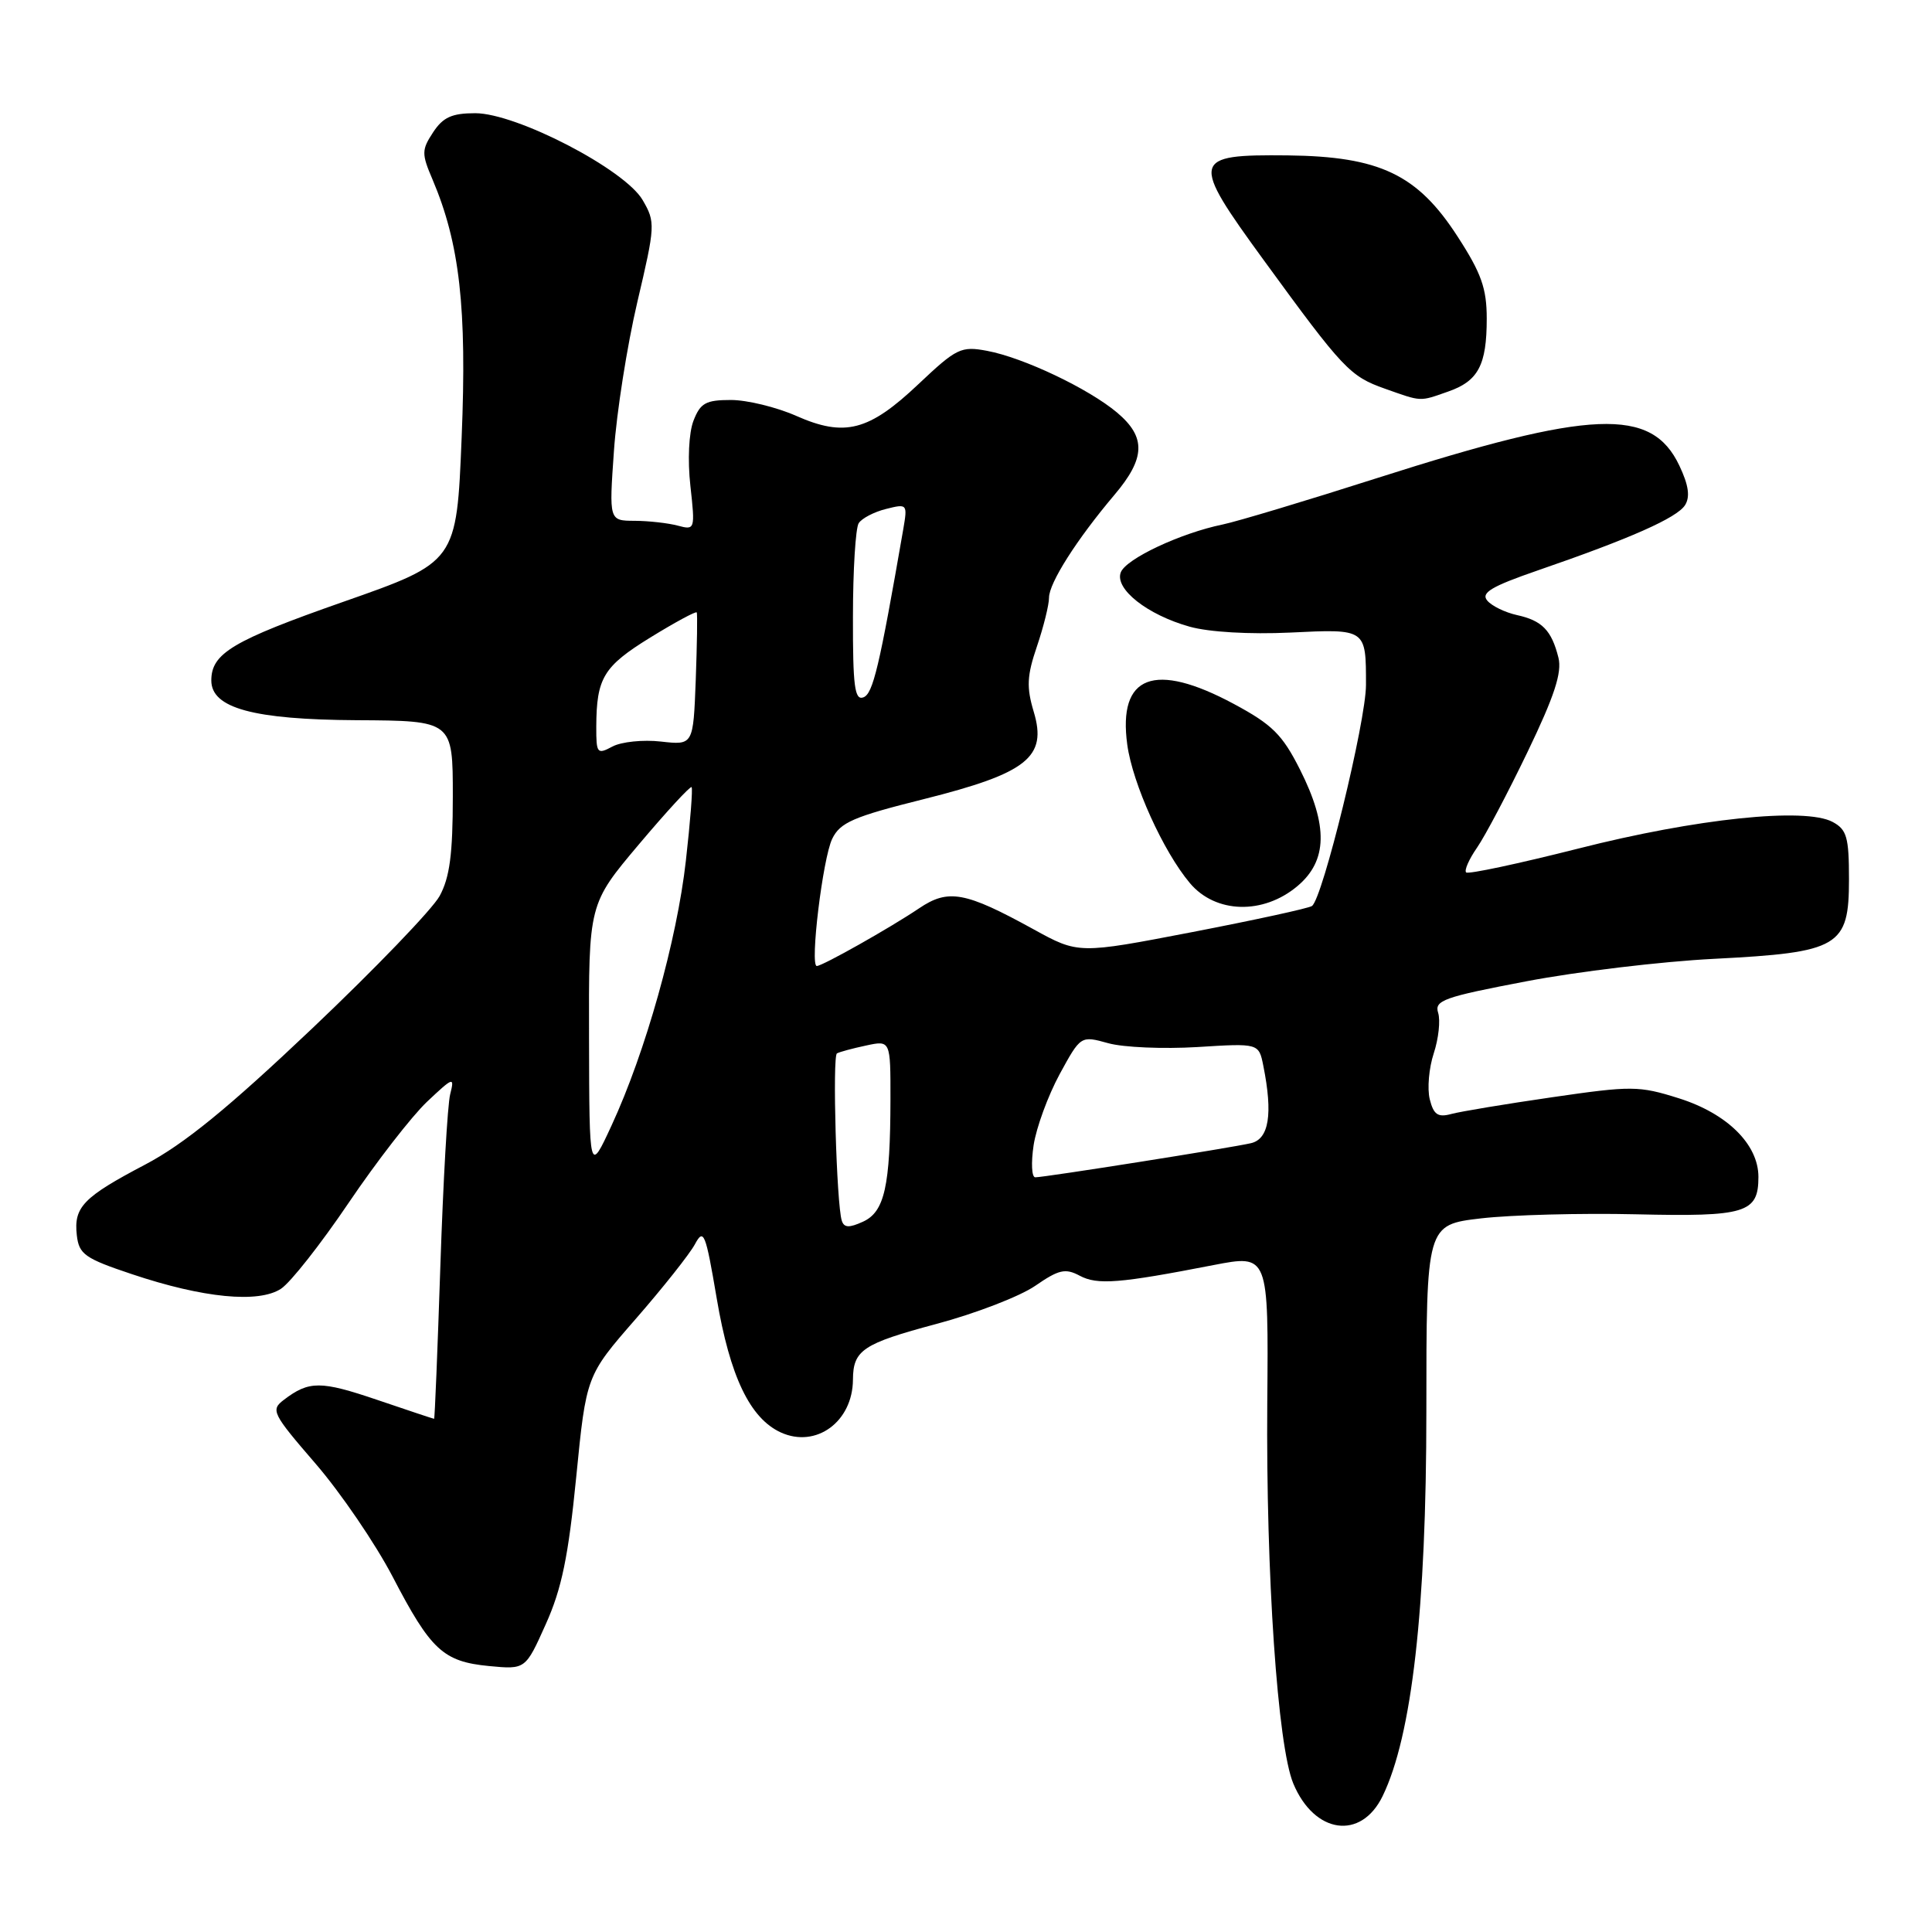 <?xml version="1.0" encoding="UTF-8" standalone="no"?>
<!DOCTYPE svg PUBLIC "-//W3C//DTD SVG 1.1//EN" "http://www.w3.org/Graphics/SVG/1.1/DTD/svg11.dtd" >
<svg xmlns="http://www.w3.org/2000/svg" xmlns:xlink="http://www.w3.org/1999/xlink" version="1.1" viewBox="0 0 256 256">
 <g >
 <path fill="currentColor"
d=" M 183.20 238.00 C 187.09 230.01 189.00 213.16 189.00 186.97 C 189.00 162.29 189.00 162.29 196.25 161.44 C 200.24 160.98 209.47 160.73 216.77 160.90 C 231.33 161.24 233.00 160.73 233.00 155.95 C 233.00 151.64 228.86 147.55 222.46 145.53 C 217.16 143.86 216.20 143.86 205.67 145.39 C 199.53 146.28 193.51 147.28 192.30 147.61 C 190.53 148.09 189.96 147.70 189.45 145.66 C 189.10 144.25 189.34 141.51 189.98 139.57 C 190.62 137.62 190.88 135.21 190.56 134.20 C 190.04 132.56 191.32 132.11 202.24 130.03 C 208.98 128.74 220.18 127.40 227.12 127.05 C 243.73 126.20 245.00 125.45 245.00 116.51 C 245.00 110.92 244.71 109.92 242.83 108.91 C 239.17 106.95 224.77 108.46 209.13 112.44 C 201.22 114.44 194.54 115.87 194.27 115.60 C 194.00 115.33 194.65 113.85 195.72 112.31 C 196.79 110.76 199.80 105.06 202.41 99.63 C 205.98 92.22 206.99 89.11 206.50 87.14 C 205.59 83.52 204.34 82.23 201.00 81.50 C 199.43 81.15 197.65 80.29 197.06 79.57 C 196.21 78.55 197.63 77.70 203.74 75.59 C 216.00 71.37 222.21 68.62 223.28 66.93 C 223.97 65.82 223.75 64.28 222.52 61.69 C 218.84 53.93 210.93 54.26 182.50 63.34 C 173.15 66.33 163.93 69.10 162.00 69.50 C 156.42 70.65 149.20 74.04 148.51 75.84 C 147.67 78.03 152.02 81.47 157.64 83.04 C 160.21 83.76 165.59 84.07 170.94 83.82 C 181.07 83.33 181.00 83.29 181.00 90.76 C 181.00 95.58 175.25 119.10 173.84 120.05 C 173.38 120.36 166.24 121.91 157.96 123.51 C 142.90 126.41 142.90 126.41 136.94 123.13 C 127.88 118.15 125.66 117.74 121.78 120.36 C 117.95 122.94 108.98 128.00 108.23 128.00 C 107.29 128.00 109.02 113.73 110.27 111.15 C 111.32 108.98 113.07 108.22 122.40 105.89 C 136.11 102.45 138.78 100.33 136.98 94.33 C 136.00 91.06 136.07 89.55 137.40 85.65 C 138.28 83.05 139.00 80.15 139.00 79.20 C 139.00 77.25 142.68 71.47 147.67 65.57 C 151.79 60.71 151.88 57.92 148.02 54.67 C 144.24 51.49 135.61 47.39 130.80 46.49 C 127.34 45.84 126.75 46.13 121.71 50.89 C 115.13 57.12 111.93 57.95 105.49 55.10 C 102.88 53.95 98.99 53.00 96.85 53.00 C 93.52 53.00 92.80 53.40 91.89 55.75 C 91.27 57.35 91.10 60.95 91.48 64.38 C 92.12 70.17 92.09 70.26 89.81 69.65 C 88.54 69.31 85.97 69.02 84.10 69.01 C 80.70 69.00 80.70 69.00 81.35 59.75 C 81.70 54.66 83.10 45.78 84.45 40.02 C 86.83 29.90 86.86 29.44 85.16 26.52 C 82.81 22.45 68.44 15.00 62.97 15.00 C 59.87 15.00 58.70 15.54 57.39 17.53 C 55.86 19.86 55.85 20.37 57.31 23.78 C 60.91 32.26 61.88 40.78 61.17 57.99 C 60.50 74.48 60.50 74.48 45.50 79.74 C 30.81 84.89 28.00 86.57 28.00 90.17 C 28.00 93.83 33.57 95.35 47.25 95.43 C 60.00 95.50 60.00 95.50 60.00 105.52 C 60.00 113.17 59.59 116.28 58.25 118.73 C 57.29 120.48 49.69 128.38 41.37 136.27 C 30.25 146.82 24.39 151.60 19.26 154.30 C 11.02 158.63 9.75 159.94 10.18 163.69 C 10.47 166.20 11.24 166.75 17.50 168.84 C 26.93 172.00 34.26 172.71 37.23 170.77 C 38.50 169.94 42.53 164.81 46.20 159.38 C 49.87 153.95 54.54 147.93 56.57 146.00 C 60.09 142.68 60.25 142.63 59.65 145.00 C 59.30 146.38 58.72 156.61 58.35 167.75 C 57.98 178.89 57.61 188.00 57.52 188.00 C 57.43 188.00 54.03 186.87 49.98 185.49 C 42.49 182.95 40.96 182.94 37.62 185.48 C 35.84 186.83 36.06 187.28 41.82 193.95 C 45.16 197.82 49.74 204.55 52.01 208.89 C 57.09 218.66 58.72 220.17 64.80 220.76 C 69.63 221.22 69.63 221.22 72.32 215.21 C 74.43 210.53 75.31 206.24 76.35 195.74 C 77.68 182.28 77.68 182.28 84.24 174.76 C 87.85 170.62 91.38 166.17 92.08 164.87 C 93.24 162.71 93.49 163.33 94.97 172.05 C 96.72 182.39 99.38 187.94 103.47 189.81 C 108.14 191.93 112.98 188.39 113.02 182.82 C 113.04 178.89 114.33 178.04 124.07 175.43 C 129.26 174.05 135.15 171.77 137.17 170.38 C 140.30 168.22 141.16 168.02 143.07 169.04 C 145.41 170.29 148.31 170.06 160.79 167.63 C 168.09 166.22 168.09 166.22 167.92 185.86 C 167.74 208.61 169.29 231.36 171.37 236.33 C 174.16 243.01 180.34 243.88 183.20 238.00 Z  M 171.92 117.41 C 175.91 114.05 176.01 109.42 172.25 101.96 C 169.92 97.34 168.58 96.01 163.50 93.28 C 152.94 87.61 148.11 89.46 149.37 98.68 C 150.08 103.85 154.14 112.83 157.67 117.02 C 161.07 121.06 167.38 121.23 171.92 117.41 Z  M 191.87 51.89 C 195.88 50.50 197.00 48.38 197.00 42.22 C 197.00 38.22 196.29 36.20 193.13 31.33 C 187.82 23.11 182.82 20.73 170.63 20.59 C 157.82 20.46 157.69 21.07 167.48 34.51 C 177.98 48.92 178.87 49.86 183.50 51.50 C 188.44 53.25 188.05 53.23 191.87 51.89 Z  M 111.54 161.74 C 110.84 159.55 110.28 139.94 110.90 139.58 C 111.23 139.39 112.96 138.92 114.75 138.54 C 118.00 137.84 118.00 137.84 117.99 145.67 C 117.97 157.19 117.21 160.58 114.35 161.88 C 112.51 162.72 111.84 162.69 111.54 161.74 Z  M 136.96 151.74 C 137.32 149.40 138.87 145.18 140.40 142.35 C 143.20 137.22 143.20 137.22 146.85 138.23 C 148.86 138.79 154.17 139.01 158.65 138.74 C 166.80 138.23 166.80 138.23 167.40 141.24 C 168.68 147.64 168.15 150.93 165.75 151.48 C 163.07 152.10 138.41 156.00 137.18 156.00 C 136.70 156.00 136.61 154.09 136.96 151.74 Z  M 78.05 137.64 C 78.00 119.78 78.00 119.78 84.66 111.88 C 88.32 107.54 91.46 104.13 91.64 104.30 C 91.81 104.48 91.47 108.87 90.88 114.06 C 89.70 124.57 85.53 139.42 81.04 149.12 C 78.09 155.50 78.09 155.50 78.05 137.64 Z  M 79.01 96.29 C 79.04 89.83 79.95 88.31 86.16 84.48 C 89.44 82.46 92.22 80.96 92.32 81.15 C 92.43 81.34 92.36 85.38 92.19 90.12 C 91.86 98.74 91.86 98.74 87.58 98.26 C 85.22 97.99 82.33 98.29 81.15 98.92 C 79.13 100.00 79.00 99.85 79.01 96.29 Z  M 113.02 81.72 C 113.02 75.55 113.37 69.97 113.78 69.33 C 114.18 68.69 115.82 67.83 117.40 67.44 C 120.22 66.73 120.26 66.78 119.69 70.11 C 116.51 88.43 115.68 91.91 114.41 92.40 C 113.25 92.84 113.00 90.96 113.02 81.72 Z "/>
</g>
</svg>